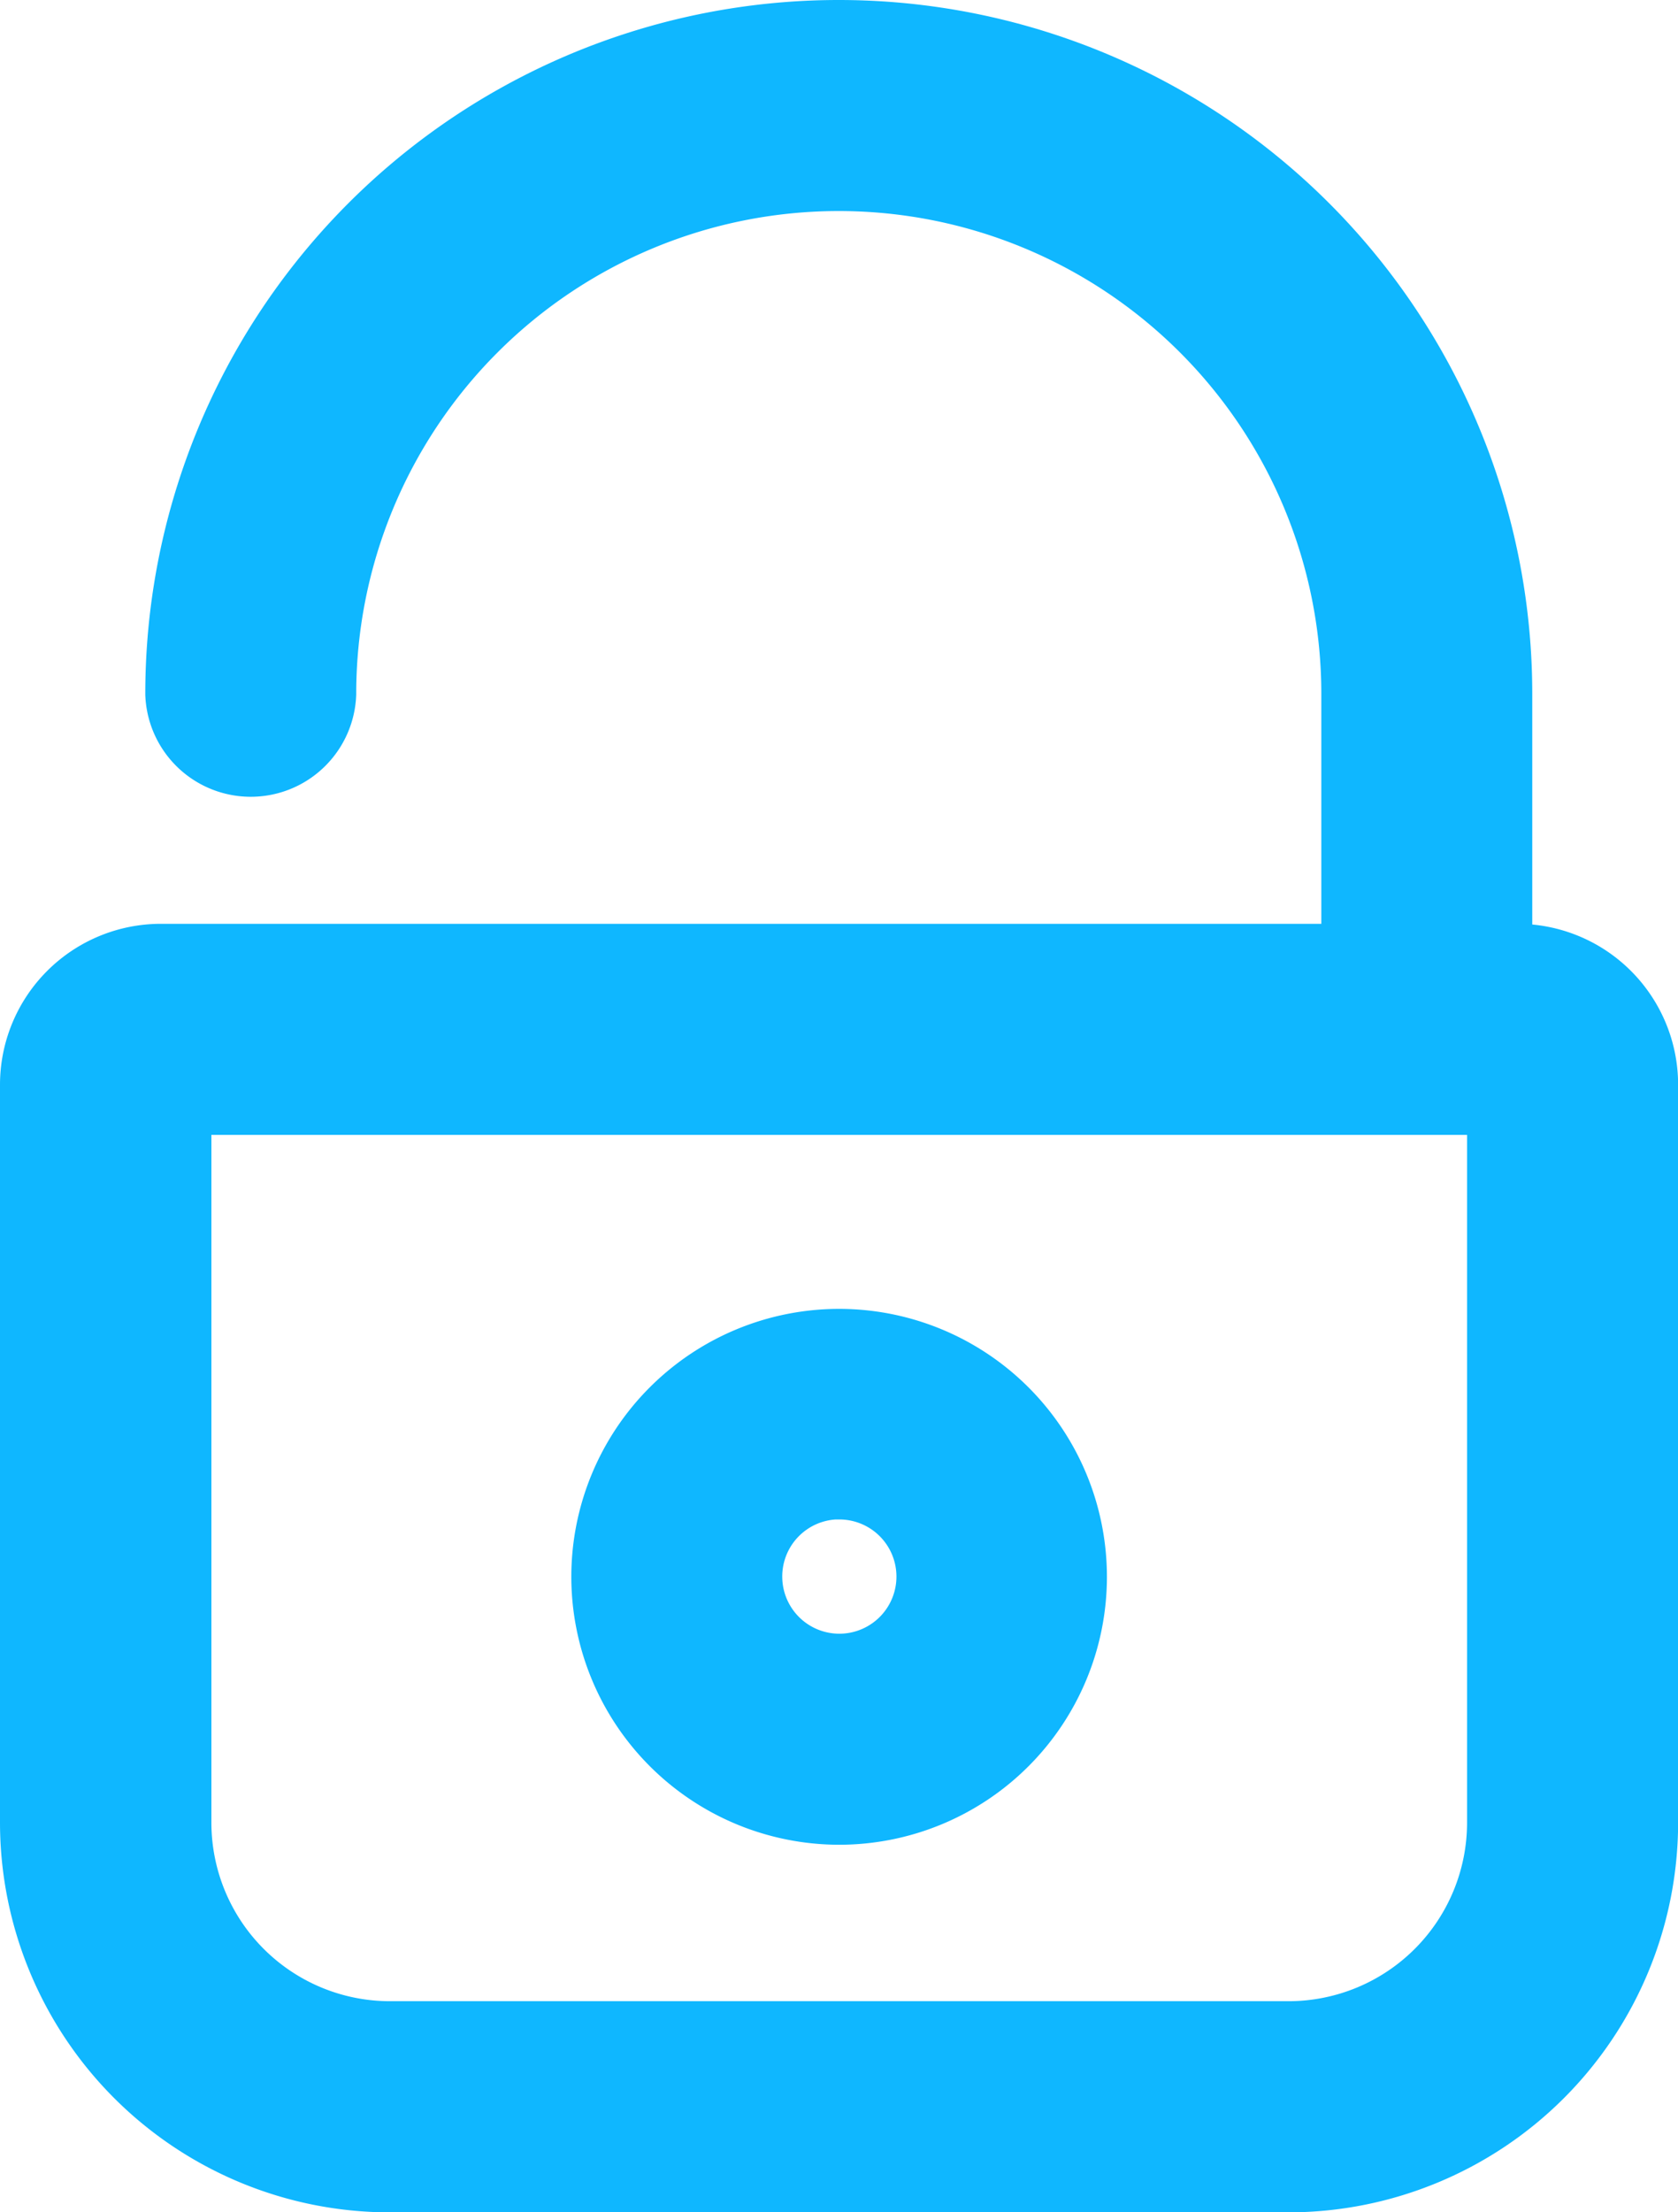 <svg xmlns="http://www.w3.org/2000/svg" width="14.518" height="19.131" viewBox="0 0 14.518 19.131"><defs><style>.a{fill:#0fb7ff;stroke:#0fb7ff;stroke-width:0.8px;}</style></defs><g transform="translate(0.4 0.4)"><path class="a" d="M73.477,7.989h-.27V5.6a5.6,5.6,0,1,0-11.2,0,.513.513,0,0,0,1.025,0,4.575,4.575,0,0,1,9.15,0V7.989H61.741a.992.992,0,0,0-.991.991v6.383a2.973,2.973,0,0,0,2.969,2.969H71.5a2.973,2.973,0,0,0,2.969-2.969V8.98A.992.992,0,0,0,73.477,7.989Zm-.034,7.373A1.945,1.945,0,0,1,71.5,17.306H63.723a1.945,1.945,0,0,1-1.944-1.944V9.014H73.443v6.348Z" transform="translate(-60.75)"/><path class="a" d="M192.867,301.935a1.917,1.917,0,1,0-1.917-1.917A1.919,1.919,0,0,0,192.867,301.935Zm0-2.813a.894.894,0,1,1-.892.9A.894.894,0,0,1,192.867,299.121Z" transform="translate(-186.007 -286.782)"/></g></svg>